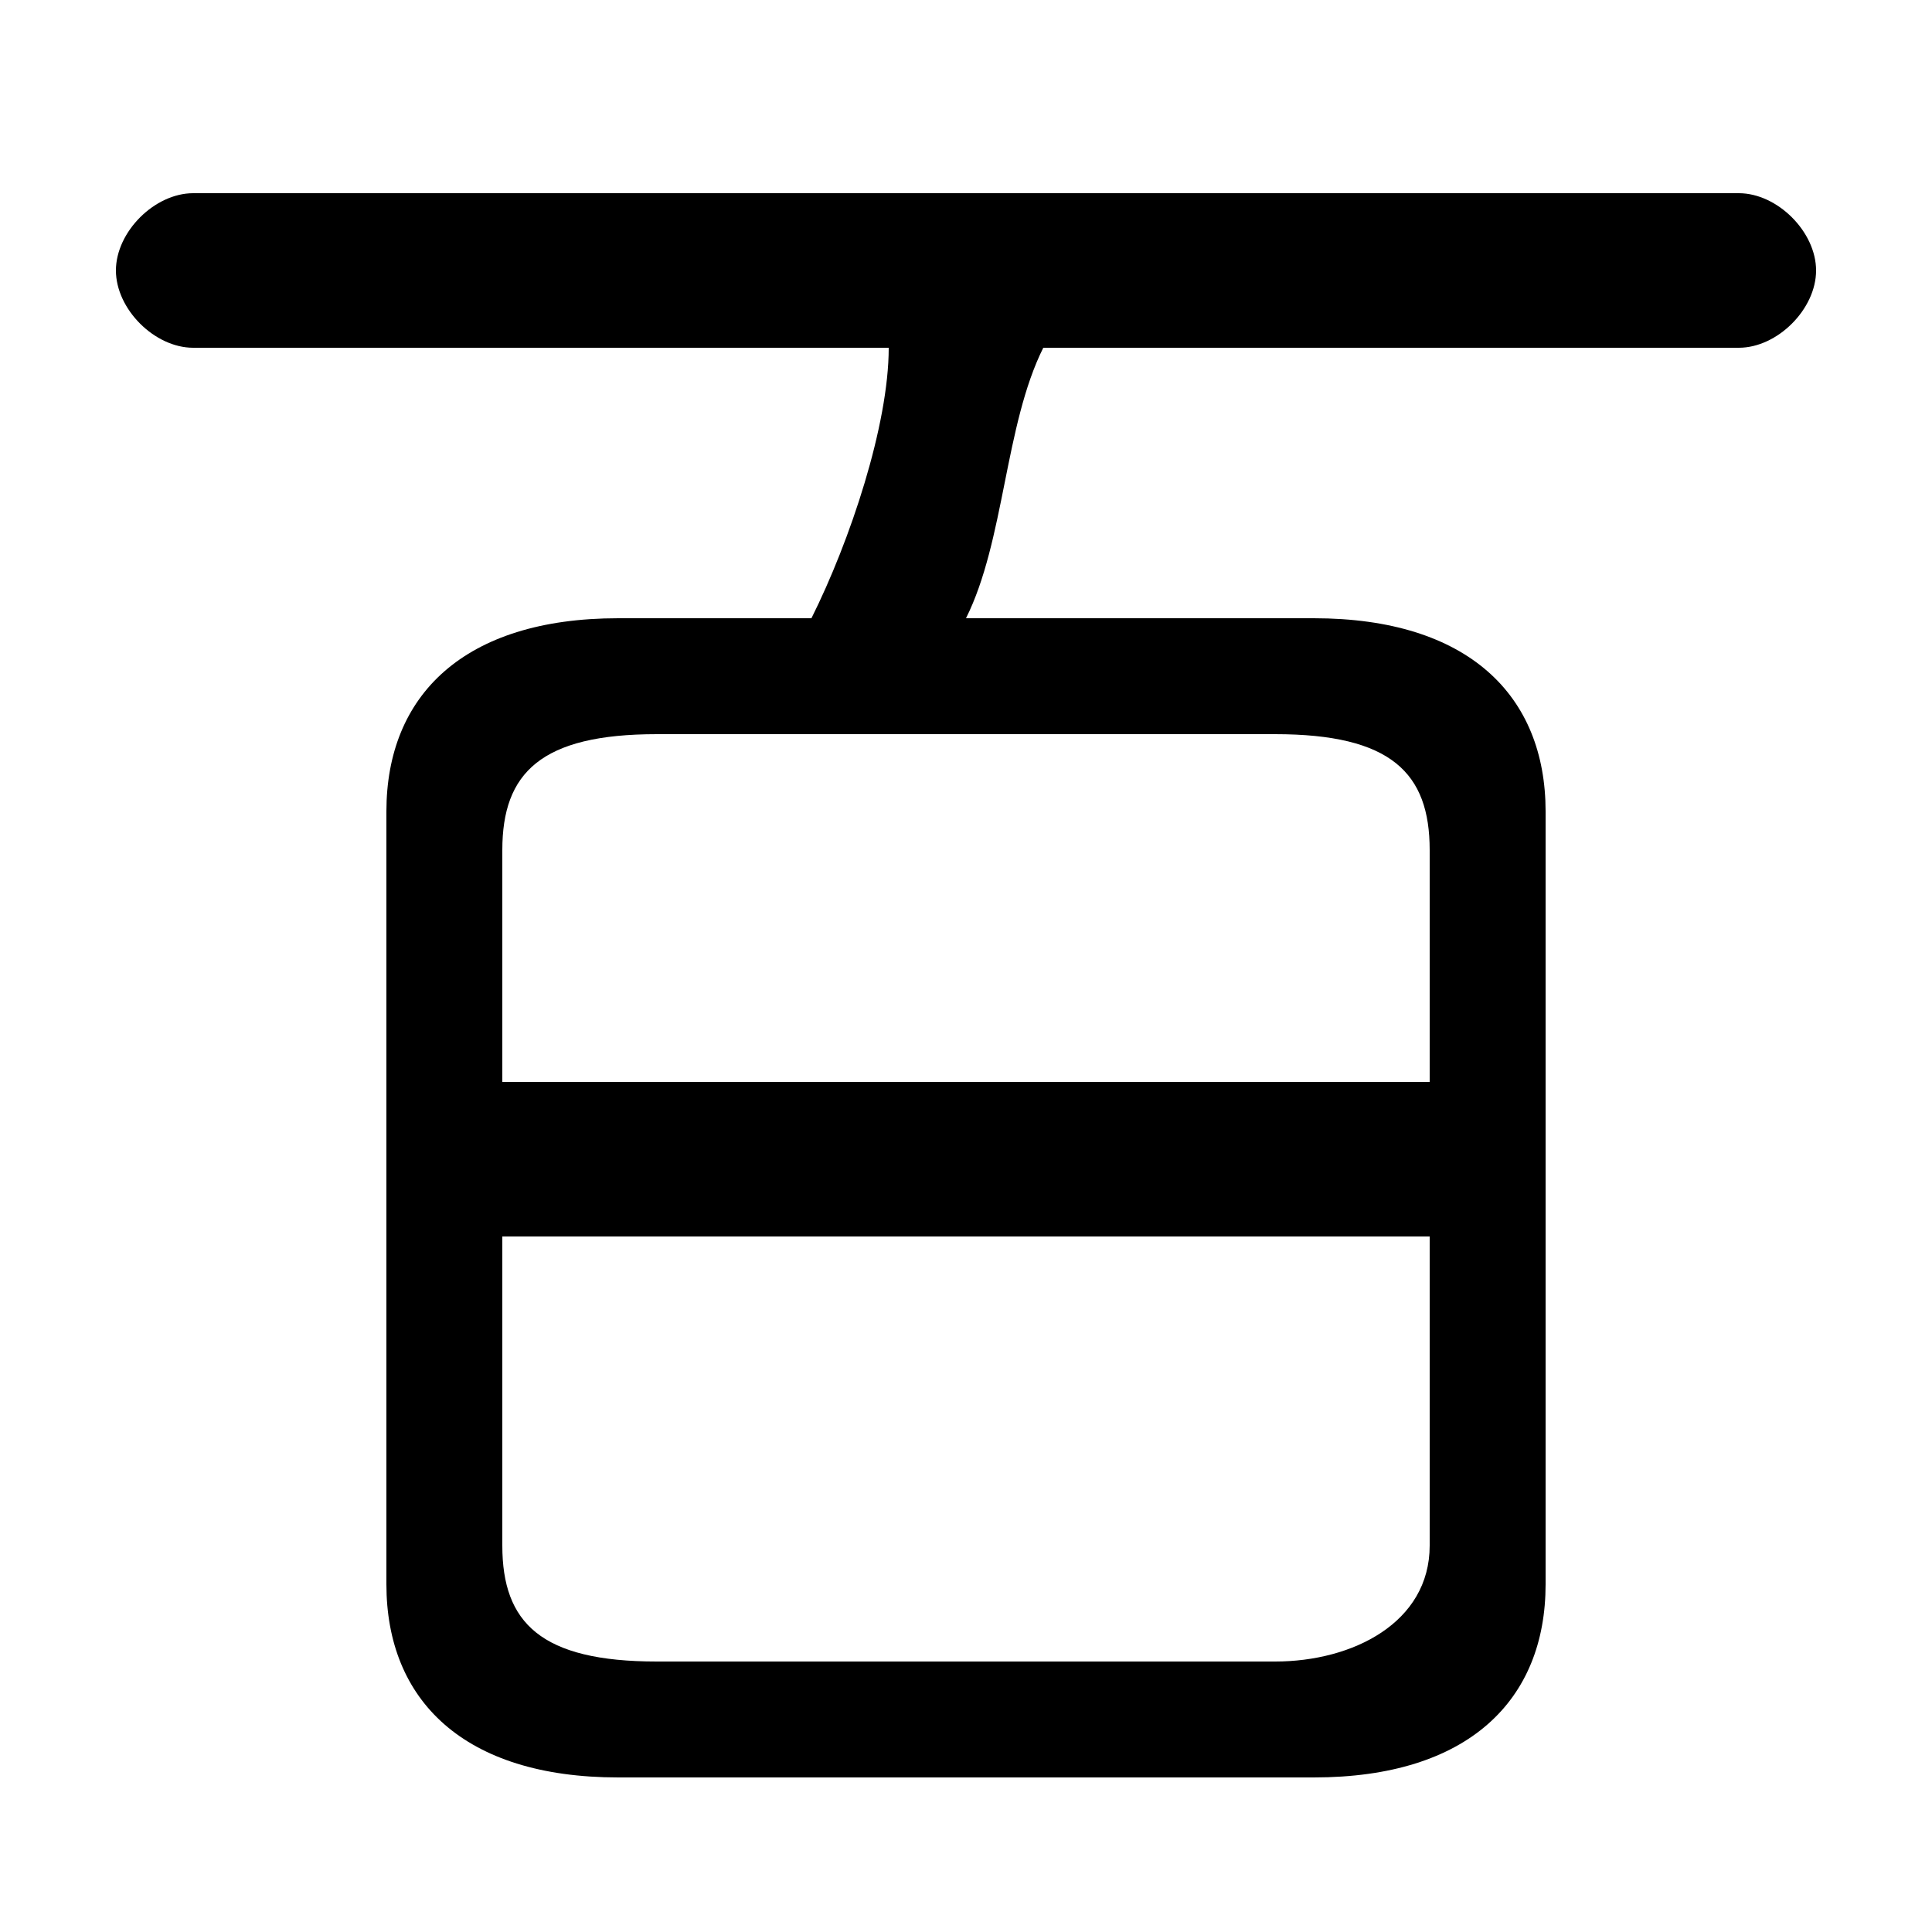 <svg xmlns="http://www.w3.org/2000/svg" viewBox="0 -44.0 50.0 50.0">
    <rect x="0" y="-44.0" width="50.0" height="50.0" fill="#808080" stroke="none"/>
    <g transform="scale(1, -1)">
        <!-- ボディの枠 -->
        <rect x="0" y="-6.0" width="50.0" height="50.0"
            stroke="white" fill="white"/>
        <!-- グリフ座標系の原点 -->
        <circle cx="0" cy="0" r="5" fill="white"/>
        <!-- グリフのアウトライン -->
        <g style="fill:black;stroke:#000000;stroke-width:0;stroke-linecap:round;stroke-linejoin:round;">
        <path d="M 16.0 28.0 C 12.0 28.0 10.0 26.0 10.0 23.0 L 10.0 3.0 C 10.0 0.0 12.0 -2.0 16.0 -2.0 L 34.0 -2.0 C 38.0 -2.0 40.0 0.0 40.0 3.0 L 40.0 23.0 C 40.0 26.0 38.0 28.0 34.0 28.0 L 25.0 28.0 C 26.0 30.0 26.0 33.0 27.0 35.0 L 45.0 35.0 C 46.0 35.0 47.0 36.0 47.0 37.0 C 47.0 38.0 46.0 39.0 45.0 39.0 L 5.0 39.0 C 4.0 39.0 3.0 38.0 3.0 37.0 C 3.0 36.0 4.0 35.0 5.0 35.0 L 23.0 35.0 C 23.0 33.0 22.0 30.0 21.0 28.0 Z M 17.0 1.0 C 14.0 1.0 13.0 2.0 13.0 4.0 L 13.0 12.0 L 37.0 12.0 L 37.0 4.0 C 37.0 2.0 35.0 1.0 33.0 1.0 Z M 37.0 16.0 L 13.0 16.0 L 13.0 22.0 C 13.0 24.0 14.0 25.0 17.0 25.0 L 33.0 25.0 C 36.0 25.0 37.0 24.0 37.0 22.0 Z"/>
    </g>
    </g>
</svg>

